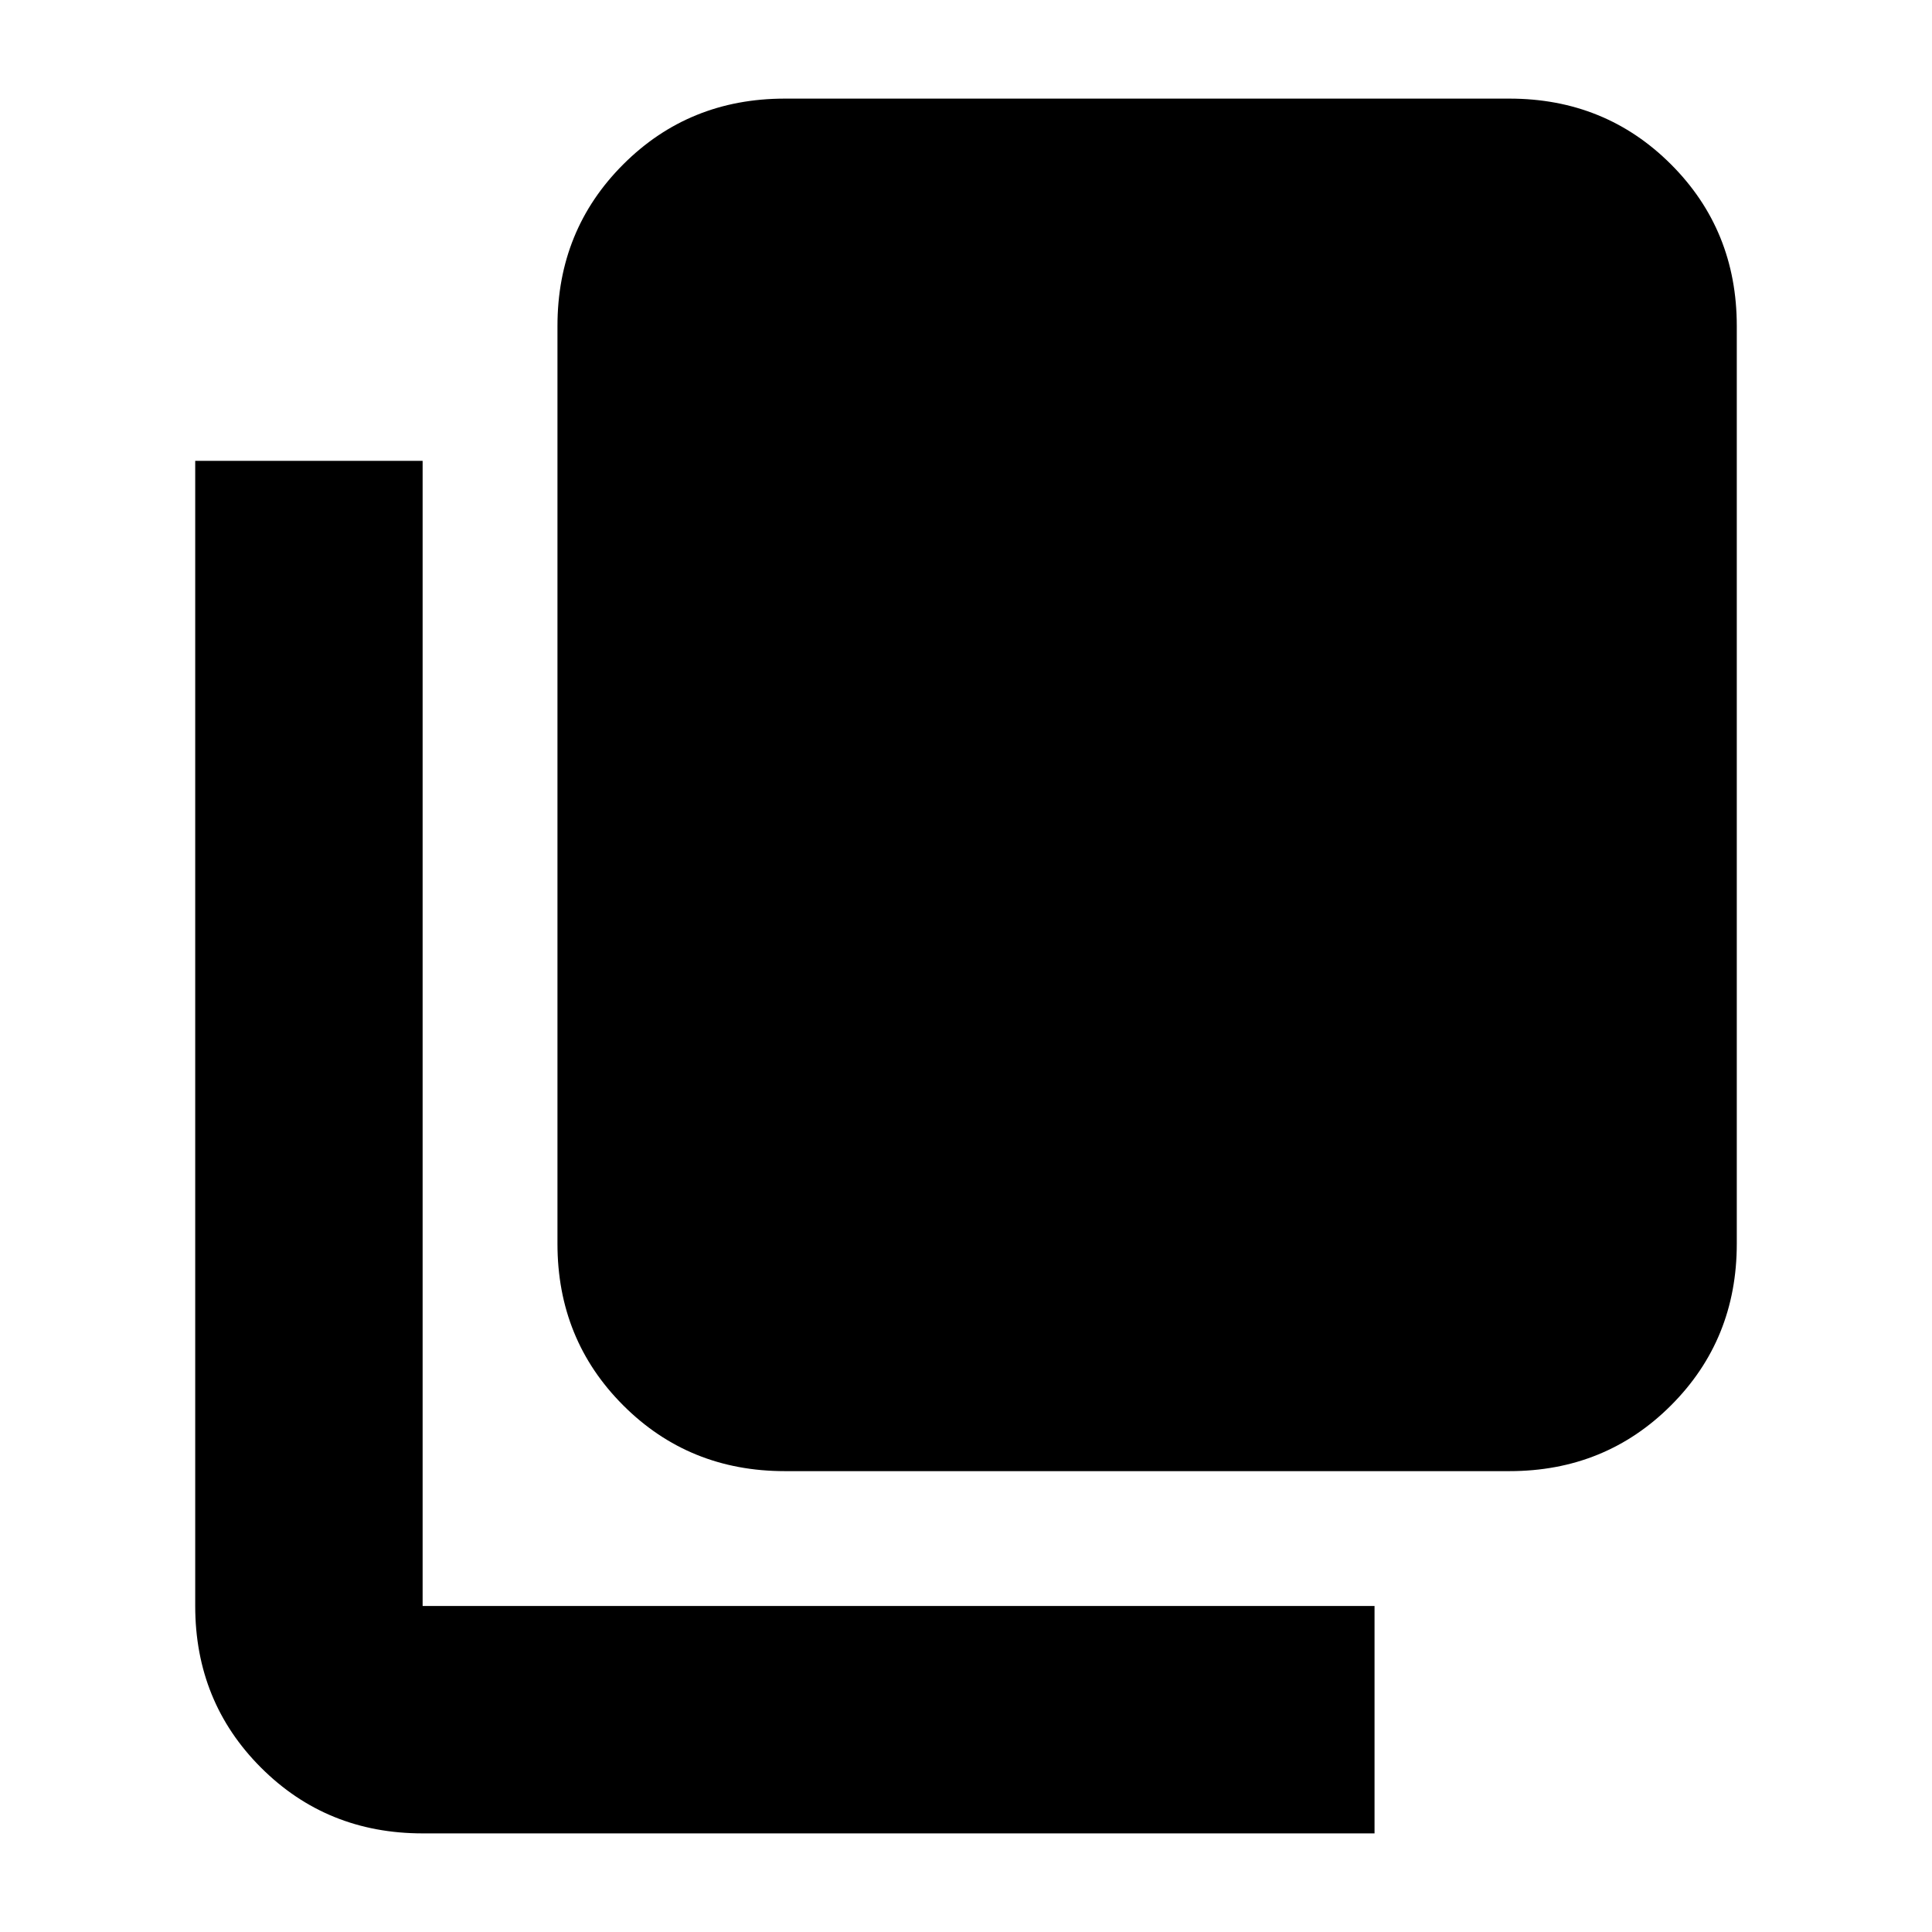 <svg xmlns="http://www.w3.org/2000/svg" height="20" viewBox="0 -960 960 960" width="20"><path d="M390-229q-47.64 0-80.32-32.68Q277-294.36 277-342v-456q0-47.64 32.68-80.32Q342.36-911 390-911h360q47.64 0 80.32 32.68Q863-845.64 863-798v456q0 47.64-32.68 80.32Q797.64-229 750-229H390ZM210-49q-47.64 0-80.32-32.68Q97-114.36 97-162v-569h113v569h473v113H210Z"/></svg>